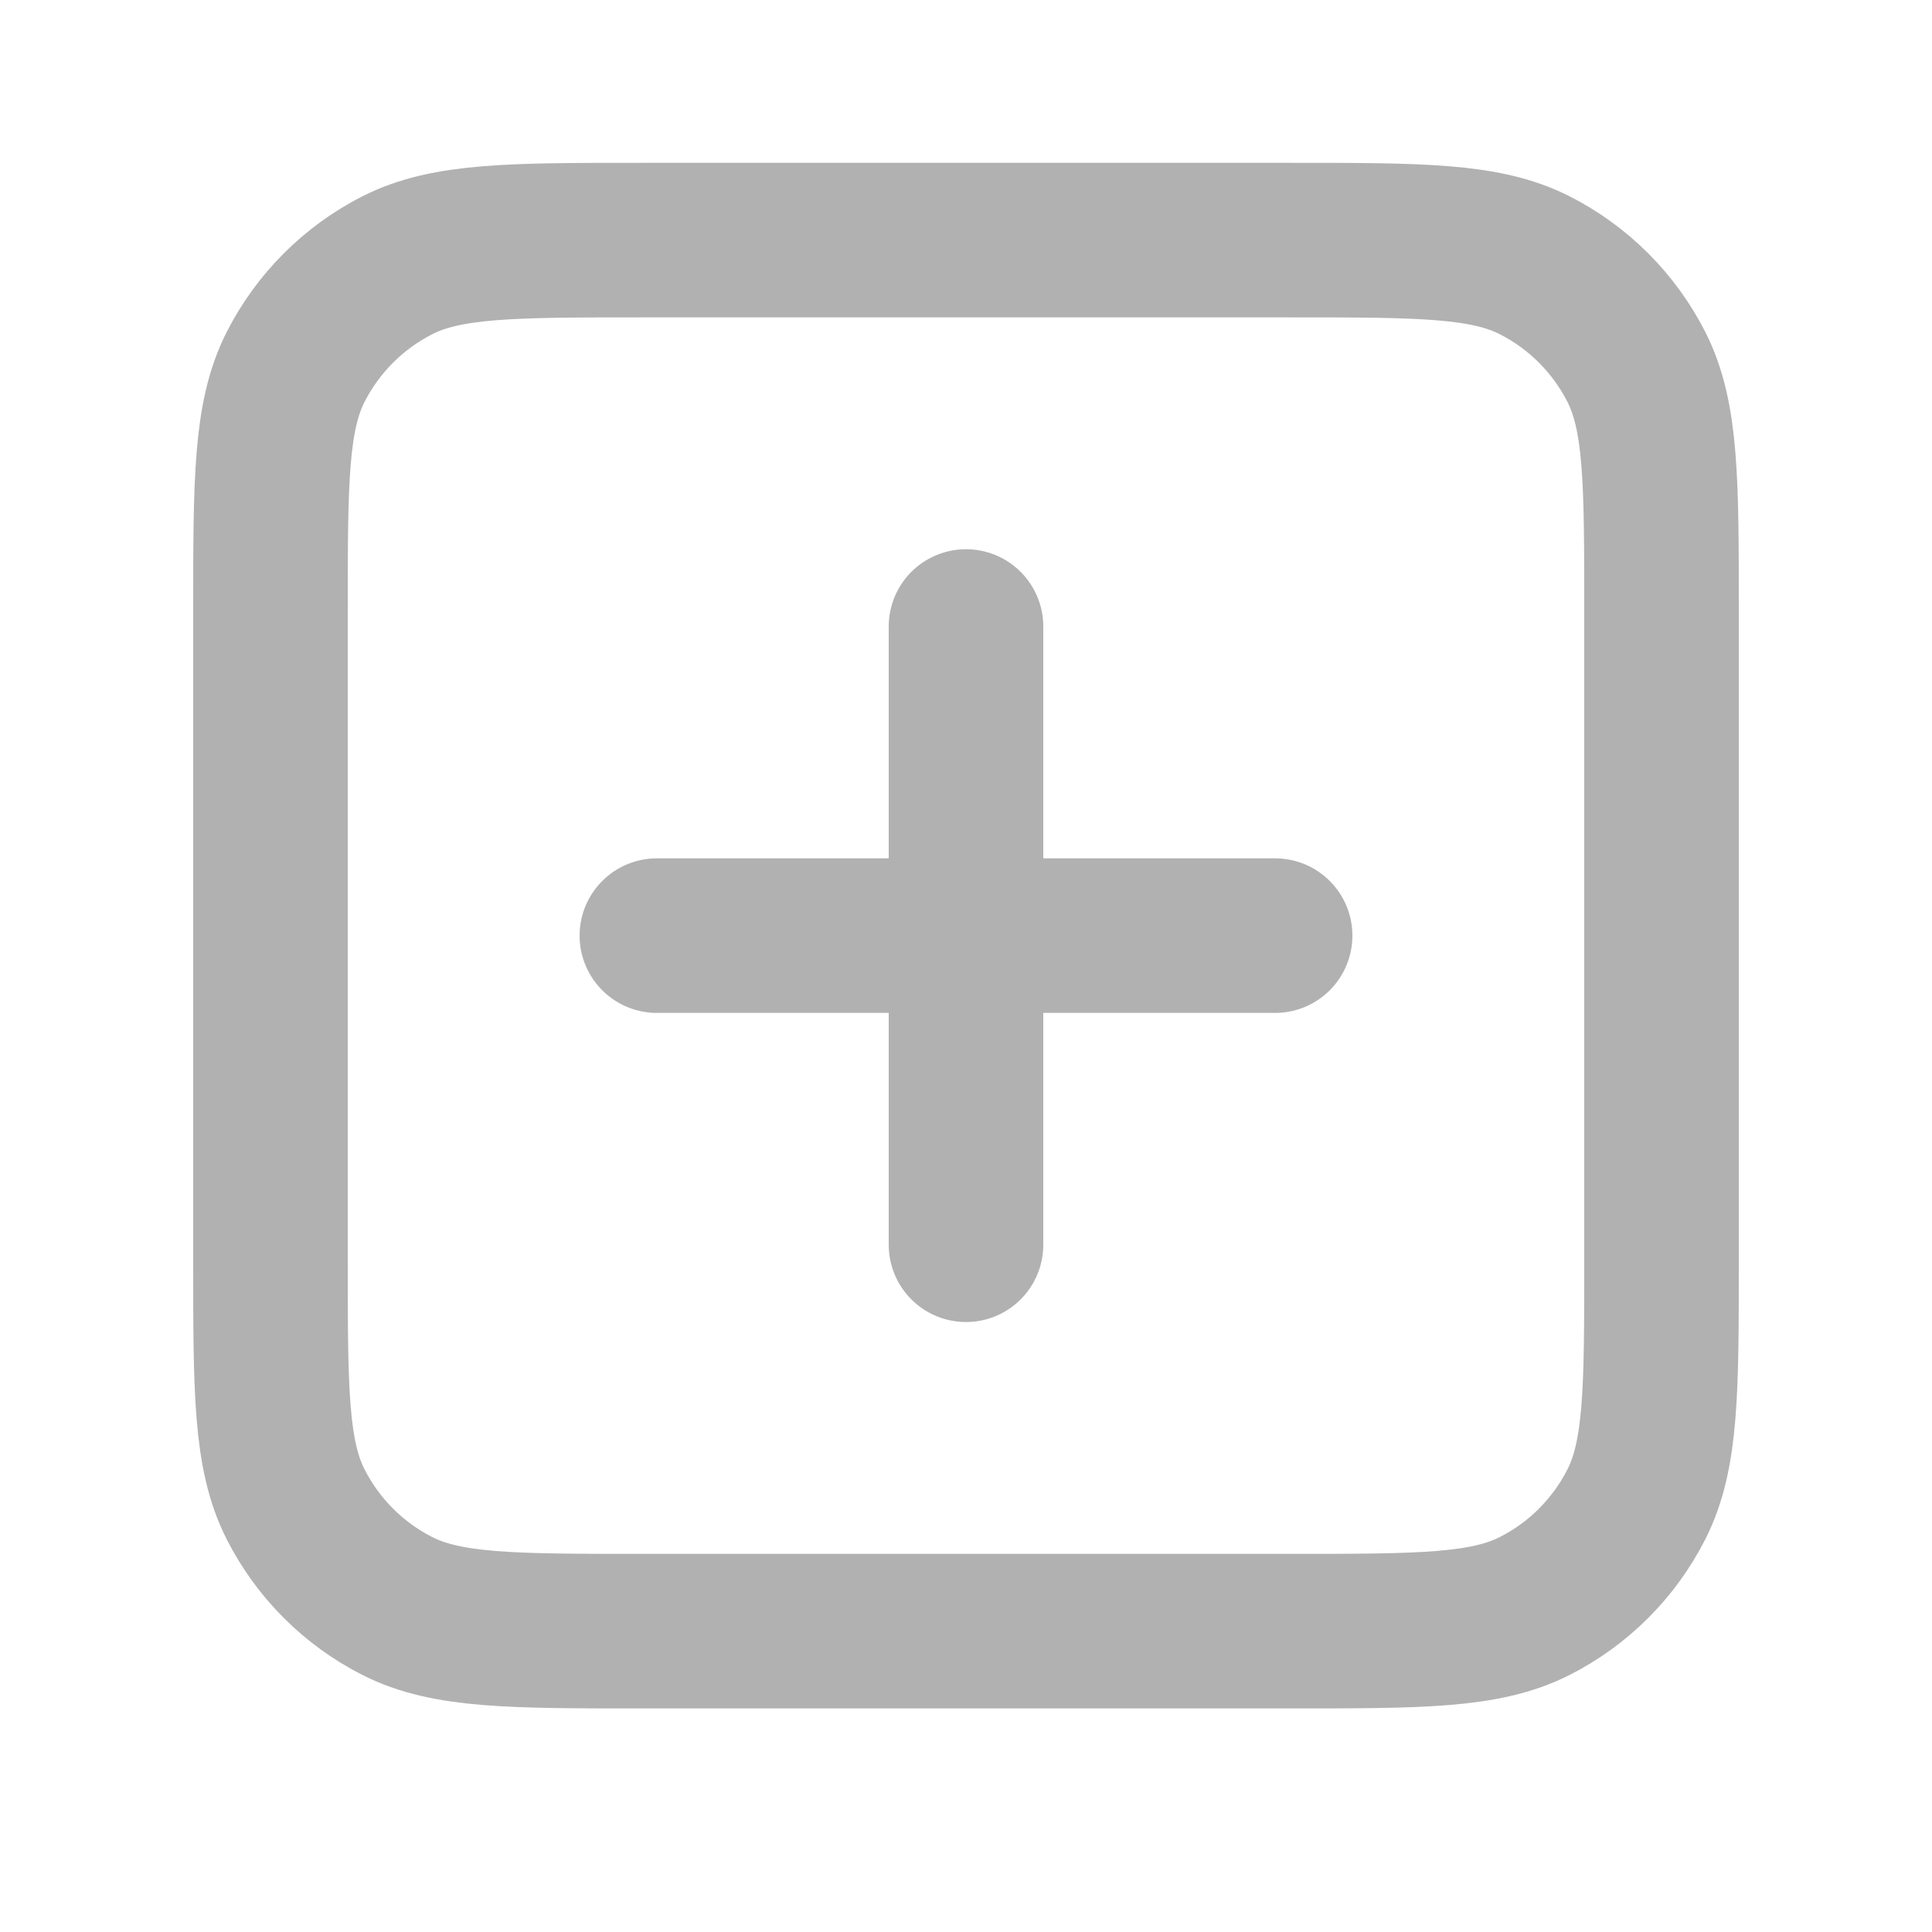 <svg xmlns="http://www.w3.org/2000/svg" width="25" height="25" viewBox="0 0 25 25" fill="none">
  <path d="M12.5 8.107V16.107M8.5 12.107H16.5M8.3 21.107H16.7C18.38 21.107 19.22 21.107 19.862 20.78C20.427 20.493 20.885 20.034 21.173 19.469C21.5 18.828 21.5 17.988 21.5 16.307V7.907C21.5 6.227 21.5 5.387 21.173 4.745C20.885 4.181 20.427 3.722 19.862 3.434C19.22 3.107 18.38 3.107 16.7 3.107H8.3C6.62 3.107 5.78 3.107 5.138 3.434C4.574 3.722 4.115 4.181 3.827 4.745C3.5 5.387 3.5 6.227 3.5 7.907V16.307C3.5 17.988 3.5 18.828 3.827 19.469C4.115 20.034 4.574 20.493 5.138 20.78C5.78 21.107 6.62 21.107 8.3 21.107Z" stroke="#B1B1B1" stroke-width="2" stroke-linecap="round" stroke-linejoin="round"/>
</svg>